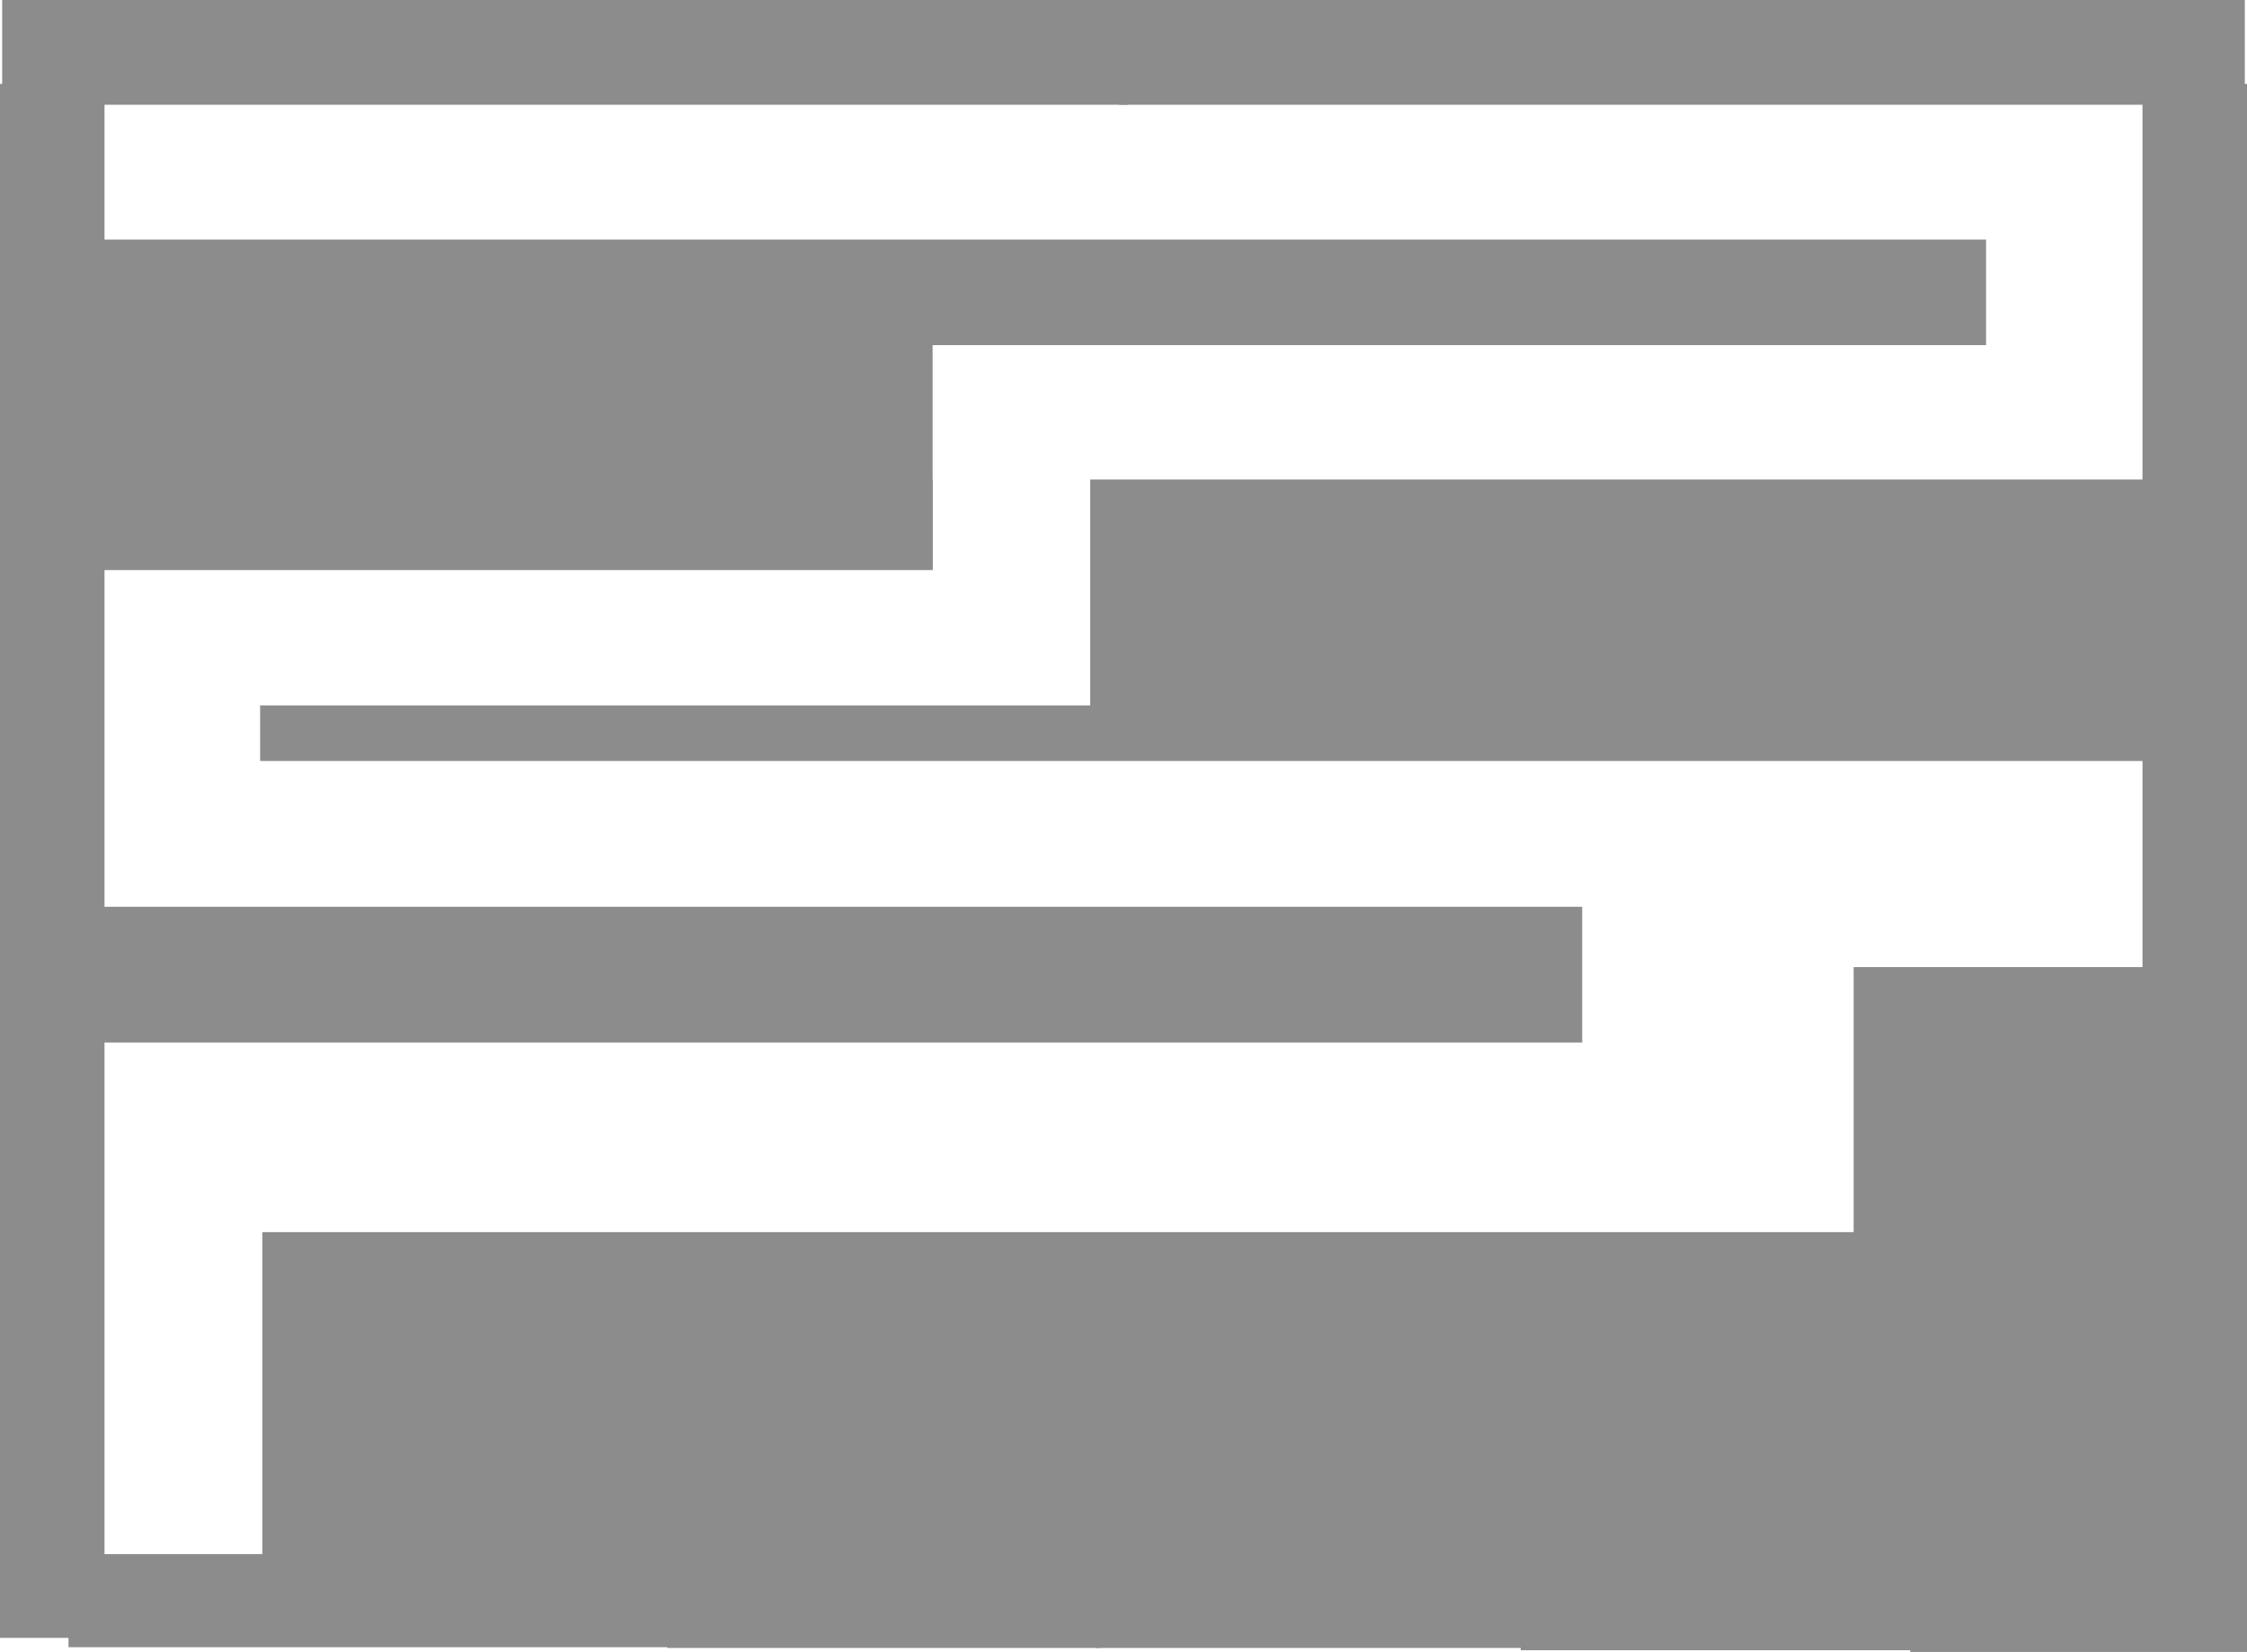 <svg version="1.1" xmlns="http://www.w3.org/2000/svg" xmlns:xlink="http://www.w3.org/1999/xlink" width="447" height="328.626" viewBox="0,0,447,328.626"><g transform="translate(-17.5,-14.687)"><g data-paper-data="{&quot;isPaintingLayer&quot;:true}" fill-rule="nonzero" stroke="none" stroke-width="0" stroke-linecap="butt" stroke-linejoin="miter" stroke-miterlimit="10" stroke-dasharray="" stroke-dashoffset="0" style="mix-blend-mode: normal"><path d="M443.709,325.763v-294.385h20.791v294.385z" data-paper-data="{&quot;index&quot;:null}" fill="#8c8c8c"/><path d="M397.508,343.313v-18.819h66.992v18.819z" data-paper-data="{&quot;index&quot;:null}" fill="#8c8c8c"/><path d="M320.029,342.967v-18.819h86.195v18.819z" data-paper-data="{&quot;index&quot;:null}" fill="#8c8c8c"/><path d="M321.762,323.7v18.819h-86.195v-18.819z" data-paper-data="{&quot;index&quot;:null}" fill="#8c8c8c"/><path d="M240.134,35.523v-20.835h223.933v20.835z" data-paper-data="{&quot;index&quot;:null}" fill="#8c8c8c"/><path d="M17.5,340.508v-309.13h20.791v309.13z" data-paper-data="{&quot;index&quot;:null}" fill="#8c8c8c"/><path d="M31.125,342.367v-18.519h120.846v18.519z" data-paper-data="{&quot;index&quot;:null}" fill="#8c8c8c"/><path d="M236.433,323.7v18.819h-86.195v-18.819z" data-paper-data="{&quot;index&quot;:null}" fill="#8c8c8c"/><path d="M17.933,35.523v-20.835h223.933v20.835z" data-paper-data="{&quot;index&quot;:null}" fill="#8c8c8c"/><path d="M412.594,62.345v21h-381.682v-21z" data-paper-data="{&quot;index&quot;:null}" fill="#8c8c8c"/><path d="M203.029,110.073v18h-165.779v-18z" data-paper-data="{&quot;index&quot;:null}" fill="#8c8c8c"/><path d="M464.25,155.011v11.062h-395v-11.062z" data-paper-data="{&quot;index&quot;:null}" fill="#8c8c8c"/><path d="M332.25,195.073v27h-298v-27z" data-paper-data="{&quot;index&quot;:null}" fill="#8c8c8c"/><path d="M449.25,207.073v123h-63v-123z" data-paper-data="{&quot;index&quot;:null}" fill="#8c8c8c"/><path d="M395.25,259.795v77.278h-325.57v-77.278z" data-paper-data="{&quot;index&quot;:null}" fill="#8c8c8c"/><path d="M449.277,110.073v52.106h-214.892v-52.106z" data-paper-data="{&quot;index&quot;:null}" fill="#8c8c8c"/><path d="M203.029,82.106v45.967h-165.779v-45.967z" data-paper-data="{&quot;index&quot;:null}" fill="#8c8c8c"/></g></g></svg>